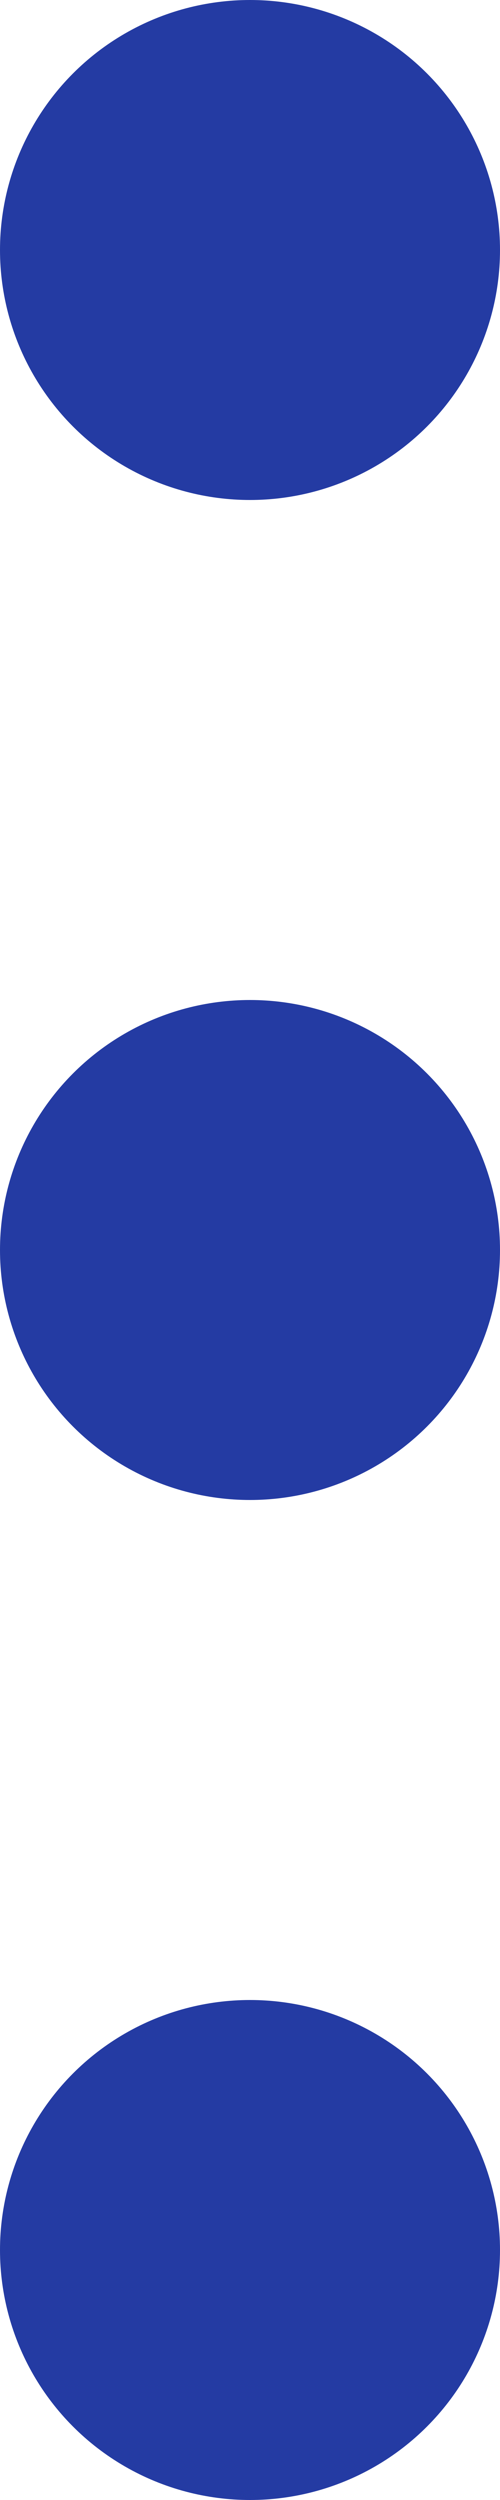 <svg width="4" height="20" viewBox="0 0 4 20" fill="none" xmlns="http://www.w3.org/2000/svg">
<circle cx="2" cy="2" r="2" fill="#243BA3"/>
<circle cx="2" cy="10" r="2" fill="#243BA3"/>
<circle cx="2" cy="18" r="2" fill="#243BA3"/>
</svg>
